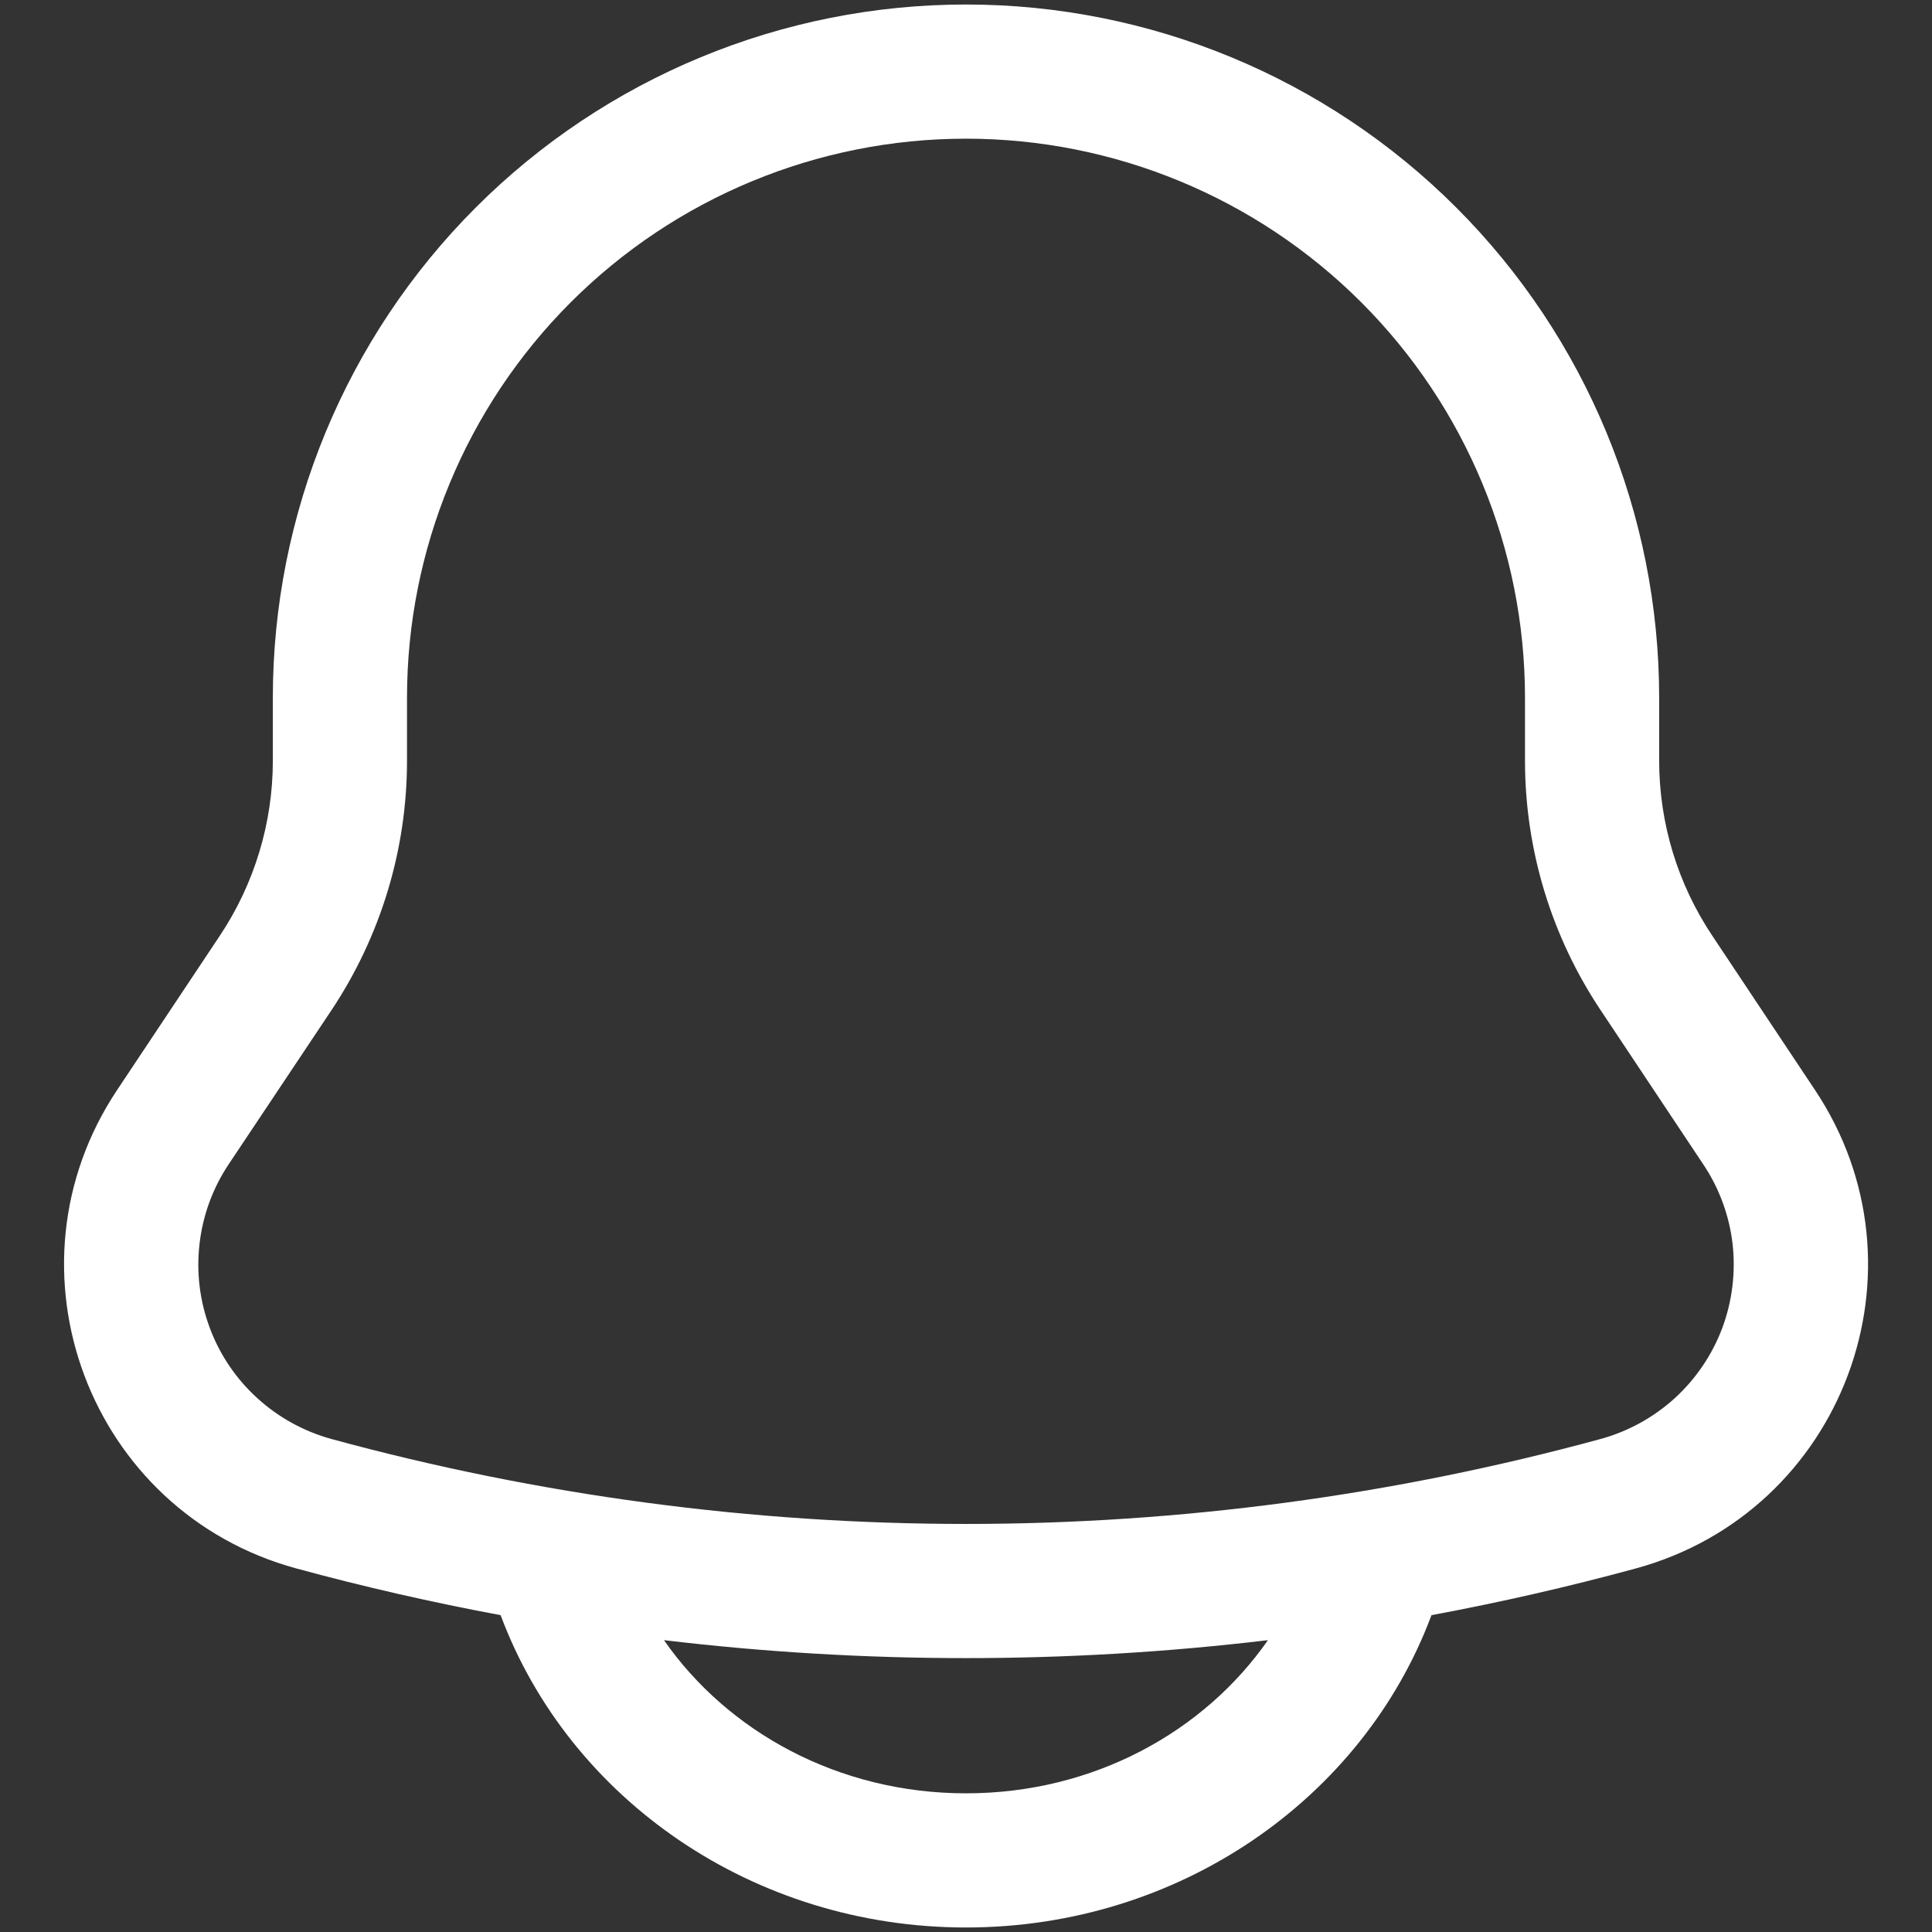 <svg width="18" height="18" viewBox="0 0 18 18" fill="none" xmlns="http://www.w3.org/2000/svg">
<rect x="0" y="0" width="18" height="18" fill="#333333" stroke="none"/>
<path fill-rule="evenodd" clip-rule="evenodd" d="M9 0.042C7.287 0.042 5.644 0.722 4.433 1.933C3.222 3.144 2.542 4.787 2.542 6.5V7.087C2.542 7.667 2.37 8.235 2.048 8.718L1.092 10.154C-0.02 11.821 0.828 14.086 2.761 14.613C3.39 14.784 4.025 14.929 4.664 15.048L4.666 15.053C5.306 16.762 7.018 17.958 9 17.958C10.982 17.958 12.694 16.762 13.335 15.053L13.337 15.048C13.977 14.929 14.612 14.784 15.24 14.613C17.173 14.086 18.021 11.821 16.909 10.154L15.953 8.718C15.63 8.235 15.458 7.667 15.458 7.087V6.5C15.458 4.787 14.778 3.144 13.567 1.933C12.356 0.722 10.713 0.042 9 0.042ZM11.813 15.281C9.944 15.504 8.055 15.504 6.186 15.281C6.778 16.132 7.809 16.708 9 16.708C10.191 16.708 11.221 16.132 11.813 15.281ZM3.792 6.5C3.792 5.119 4.34 3.794 5.317 2.817C6.294 1.84 7.619 1.292 9 1.292C10.381 1.292 11.706 1.84 12.683 2.817C13.66 3.794 14.208 5.119 14.208 6.5V7.087C14.208 7.914 14.453 8.723 14.913 9.412L15.869 10.848C16.017 11.069 16.111 11.323 16.142 11.589C16.172 11.854 16.139 12.123 16.046 12.373C15.952 12.623 15.8 12.847 15.603 13.027C15.406 13.206 15.168 13.337 14.911 13.407C11.041 14.462 6.959 14.462 3.088 13.407C2.831 13.336 2.594 13.206 2.397 13.026C2.2 12.847 2.048 12.623 1.955 12.373C1.861 12.123 1.828 11.854 1.859 11.589C1.889 11.324 1.982 11.07 2.13 10.848L3.088 9.412C3.547 8.723 3.792 7.914 3.792 7.087V6.5Z" fill="white"/>
</svg>
